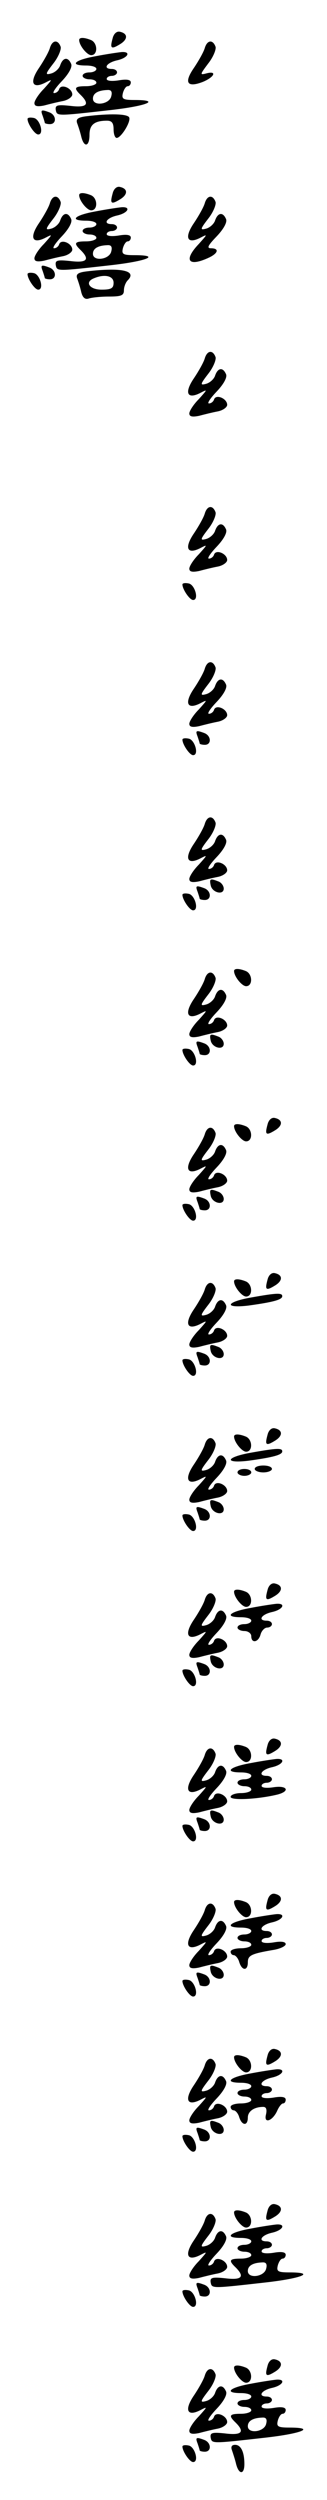 <?xml version="1.0" standalone="no"?>
<!DOCTYPE svg PUBLIC "-//W3C//DTD SVG 20010904//EN"
 "http://www.w3.org/TR/2001/REC-SVG-20010904/DTD/svg10.dtd">
<svg version="1.0" xmlns="http://www.w3.org/2000/svg"
 width="95pt" height="725pt" viewBox="0 0 95 725"
 preserveAspectRatio="xMidYMid meet">
<g transform="translate(0,725) scale(0.1,-0.1)"
fill="#000000" stroke="none">
<path d="M327 7138 c-8 -29 -4 -32 22 -16 23 14 23 31 -1 36 -9 2 -18 -6 -21
-20z"/>
<path d="M230 7134 c0 -16 23 -44 35 -44 20 0 19 36 -1 44 -20 8 -34 8 -34 0z"/>
<path d="M145 7111 c-3 -11 -17 -36 -31 -57 -29 -42 -21 -63 17 -44 23 12 22
11 -3 -17 -16 -16 -28 -35 -28 -42 0 -9 8 -11 28 -7 15 4 39 10 55 13 15 3 27
12 27 19 0 18 -32 32 -38 16 -2 -7 -9 -12 -15 -12 -6 0 4 15 22 34 21 22 31
41 28 50 -9 22 -24 20 -32 -3 -3 -10 -15 -21 -26 -24 -18 -5 -18 -2 6 29 15
19 24 42 21 49 -8 21 -24 19 -31 -4z"/>
<path d="M595 7111 c-3 -11 -17 -36 -31 -57 -30 -43 -21 -59 24 -42 35 14 44
34 11 25 -19 -5 -18 -3 6 29 15 19 24 42 21 49 -8 21 -24 19 -31 -4z"/>
<path d="M278 7087 c-62 -11 -78 -27 -28 -27 17 0 30 -4 30 -10 0 -5 -9 -10
-20 -10 -11 0 -20 -4 -20 -10 0 -5 9 -10 20 -10 11 0 20 -4 20 -10 0 -5 -13
-10 -30 -10 -34 0 -37 -5 -15 -26 27 -27 17 -37 -31 -31 -38 4 -44 2 -42 -12
4 -18 1 -18 161 0 105 12 145 29 68 29 -34 0 -38 3 -34 20 3 11 9 20 14 20 5
0 9 5 9 11 0 8 -12 10 -35 6 -19 -3 -35 -2 -35 4 0 5 7 9 15 9 8 0 15 5 15 10
0 6 -7 10 -15 10 -27 0 -16 18 15 25 32 7 42 26 13 24 -10 -1 -44 -6 -75 -12z
m45 -117 c-6 -23 -53 -29 -53 -6 0 15 14 24 42 25 11 1 15 -5 11 -19z"/>
<path d="M124 6914 c3 -9 6 -18 6 -20 0 -2 7 -4 15 -4 20 0 19 26 -1 34 -24 9
-27 8 -20 -10z"/>
<path d="M252 6913 c-25 -3 -32 -8 -28 -20 3 -8 9 -26 12 -39 8 -33 24 -30 24
5 0 29 14 41 51 41 14 0 19 -7 19 -25 0 -14 4 -25 9 -25 13 0 43 49 36 60 -6
10 -57 11 -123 3z"/>
<path d="M80 6905 c0 -14 21 -45 31 -45 18 0 5 45 -13 48 -10 2 -18 1 -18 -3z"/>
<path d="M327 6688 c-8 -29 -4 -32 22 -16 23 14 23 31 -1 36 -9 2 -18 -6 -21
-20z"/>
<path d="M230 6684 c0 -16 23 -44 35 -44 20 0 19 36 -1 44 -20 8 -34 8 -34 0z"/>
<path d="M145 6661 c-3 -11 -17 -36 -31 -57 -29 -42 -21 -63 17 -44 23 12 22
11 -3 -17 -16 -16 -28 -35 -28 -42 0 -9 8 -11 28 -7 15 4 39 10 55 13 15 3 27
12 27 19 0 18 -32 32 -38 16 -2 -7 -9 -12 -15 -12 -6 0 4 15 22 34 21 22 31
41 28 50 -9 22 -24 20 -32 -3 -3 -10 -15 -21 -26 -24 -18 -5 -18 -2 6 29 15
19 24 42 21 49 -8 21 -24 19 -31 -4z"/>
<path d="M595 6661 c-3 -11 -17 -36 -31 -57 -29 -42 -21 -63 17 -44 23 12 22
11 -3 -17 -45 -47 -32 -68 27 -41 29 13 33 28 8 28 -13 0 -9 8 16 34 21 22 31
41 28 50 -9 22 -24 20 -32 -3 -3 -10 -15 -21 -26 -24 -18 -5 -18 -2 6 29 15
19 24 42 21 49 -8 21 -24 19 -31 -4z"/>
<path d="M278 6637 c-62 -11 -78 -27 -28 -27 17 0 30 -4 30 -10 0 -5 -9 -10
-20 -10 -11 0 -20 -4 -20 -10 0 -5 9 -10 20 -10 11 0 20 -4 20 -10 0 -5 -13
-10 -30 -10 -34 0 -37 -5 -15 -26 27 -27 17 -37 -31 -31 -38 4 -44 2 -42 -12
4 -18 1 -18 161 0 105 12 145 29 68 29 -34 0 -38 3 -34 20 3 11 9 20 14 20 5
0 9 5 9 11 0 8 -12 10 -35 6 -19 -3 -35 -2 -35 4 0 5 7 9 15 9 8 0 15 5 15 10
0 6 -7 10 -15 10 -27 0 -16 18 15 25 32 7 42 26 13 24 -10 -1 -44 -6 -75 -12z
m45 -117 c-6 -23 -53 -29 -53 -6 0 15 14 24 42 25 11 1 15 -5 11 -19z"/>
<path d="M124 6464 c3 -9 6 -18 6 -20 0 -2 7 -4 15 -4 20 0 19 26 -1 34 -24 9
-27 8 -20 -10z"/>
<path d="M252 6463 c-25 -3 -32 -8 -28 -20 3 -8 9 -26 12 -40 4 -16 11 -22 21
-19 8 3 35 6 59 6 36 0 44 3 44 18 0 10 5 23 11 29 28 28 -18 38 -119 26z m78
-33 c0 -16 -7 -20 -35 -20 -35 0 -50 22 -22 33 31 13 57 7 57 -13z"/>
<path d="M80 6455 c0 -14 21 -45 31 -45 18 0 5 45 -13 48 -10 2 -18 1 -18 -3z"/>
<path d="M595 6211 c-3 -11 -17 -36 -31 -57 -29 -42 -21 -63 17 -44 23 12 22
11 -3 -17 -16 -16 -28 -35 -28 -42 0 -9 8 -11 28 -7 15 4 39 10 55 13 15 3 27
12 27 19 0 18 -32 32 -38 16 -2 -7 -9 -12 -15 -12 -6 0 4 15 22 34 21 22 31
41 28 50 -9 22 -24 20 -32 -3 -3 -10 -15 -21 -26 -24 -18 -5 -18 -2 6 29 15
19 24 42 21 49 -8 21 -24 19 -31 -4z"/>
<path d="M595 5761 c-3 -11 -17 -36 -31 -57 -29 -42 -21 -63 17 -44 23 12 22
11 -3 -17 -16 -16 -28 -35 -28 -42 0 -9 8 -11 28 -7 15 4 39 10 55 13 15 3 27
12 27 19 0 18 -32 32 -38 16 -2 -7 -9 -12 -15 -12 -6 0 4 15 22 34 21 22 31
41 28 50 -9 22 -24 20 -32 -3 -3 -10 -15 -21 -26 -24 -18 -5 -18 -2 6 29 15
19 24 42 21 49 -8 21 -24 19 -31 -4z"/>
<path d="M530 5555 c0 -14 21 -45 31 -45 18 0 5 45 -13 48 -10 2 -18 1 -18 -3z"/>
<path d="M595 5311 c-3 -11 -17 -36 -31 -57 -29 -42 -21 -63 17 -44 23 12 22
11 -3 -17 -16 -16 -28 -35 -28 -42 0 -9 8 -11 28 -7 15 4 39 10 55 13 15 3 27
12 27 19 0 18 -32 32 -38 16 -2 -7 -9 -12 -15 -12 -6 0 4 15 22 34 21 22 31
41 28 50 -9 22 -24 20 -32 -3 -3 -10 -15 -21 -26 -24 -18 -5 -18 -2 6 29 15
19 24 42 21 49 -8 21 -24 19 -31 -4z"/>
<path d="M574 5114 c3 -9 6 -18 6 -20 0 -2 7 -4 15 -4 20 0 19 26 -1 34 -24 9
-27 8 -20 -10z"/>
<path d="M530 5105 c0 -14 21 -45 31 -45 18 0 5 45 -13 48 -10 2 -18 1 -18 -3z"/>
<path d="M595 4861 c-3 -11 -17 -36 -31 -57 -29 -42 -21 -63 17 -44 23 12 22
11 -3 -17 -16 -16 -28 -35 -28 -42 0 -9 8 -11 28 -7 15 4 39 10 55 13 15 3 27
12 27 19 0 18 -32 32 -38 16 -2 -7 -9 -12 -15 -12 -6 0 4 15 22 34 21 22 31
41 28 50 -9 22 -24 20 -32 -3 -3 -10 -15 -21 -26 -24 -18 -5 -18 -2 6 29 15
19 24 42 21 49 -8 21 -24 19 -31 -4z"/>
<path d="M612 4683 c4 -22 38 -30 38 -10 0 8 -7 18 -16 21 -23 9 -26 8 -22
-11z"/>
<path d="M574 4664 c3 -9 6 -18 6 -20 0 -2 7 -4 15 -4 20 0 19 26 -1 34 -24 9
-27 8 -20 -10z"/>
<path d="M530 4655 c0 -14 21 -45 31 -45 18 0 5 45 -13 48 -10 2 -18 1 -18 -3z"/>
<path d="M680 4434 c0 -16 23 -44 35 -44 20 0 19 36 -1 44 -20 8 -34 8 -34 0z"/>
<path d="M595 4411 c-3 -11 -17 -36 -31 -57 -29 -42 -21 -63 17 -44 23 12 22
11 -3 -17 -16 -16 -28 -35 -28 -42 0 -9 8 -11 28 -7 15 4 39 10 55 13 15 3 27
12 27 19 0 18 -32 32 -38 16 -2 -7 -9 -12 -15 -12 -6 0 4 15 22 34 21 22 31
41 28 50 -9 22 -24 20 -32 -3 -3 -10 -15 -21 -26 -24 -18 -5 -18 -2 6 29 15
19 24 42 21 49 -8 21 -24 19 -31 -4z"/>
<path d="M612 4233 c4 -22 38 -30 38 -10 0 8 -7 18 -16 21 -23 9 -26 8 -22
-11z"/>
<path d="M574 4214 c3 -9 6 -18 6 -20 0 -2 7 -4 15 -4 20 0 19 26 -1 34 -24 9
-27 8 -20 -10z"/>
<path d="M530 4205 c0 -14 21 -45 31 -45 18 0 5 45 -13 48 -10 2 -18 1 -18 -3z"/>
<path d="M777 3988 c-8 -29 -4 -32 22 -16 23 14 23 31 -1 36 -9 2 -18 -6 -21
-20z"/>
<path d="M680 3984 c0 -16 23 -44 35 -44 20 0 19 36 -1 44 -20 8 -34 8 -34 0z"/>
<path d="M595 3961 c-3 -11 -17 -36 -31 -57 -29 -42 -21 -63 17 -44 23 12 22
11 -3 -17 -16 -16 -28 -35 -28 -42 0 -9 8 -11 28 -7 15 4 39 10 55 13 15 3 27
12 27 19 0 18 -32 32 -38 16 -2 -7 -9 -12 -15 -12 -6 0 4 15 22 34 21 22 31
41 28 50 -9 22 -24 20 -32 -3 -3 -10 -15 -21 -26 -24 -18 -5 -18 -2 6 29 15
19 24 42 21 49 -8 21 -24 19 -31 -4z"/>
<path d="M612 3783 c4 -22 38 -30 38 -10 0 8 -7 18 -16 21 -23 9 -26 8 -22
-11z"/>
<path d="M574 3764 c3 -9 6 -18 6 -20 0 -2 7 -4 15 -4 20 0 19 26 -1 34 -24 9
-27 8 -20 -10z"/>
<path d="M530 3755 c0 -14 21 -45 31 -45 18 0 5 45 -13 48 -10 2 -18 1 -18 -3z"/>
<path d="M777 3538 c-8 -29 -4 -32 22 -16 23 14 23 31 -1 36 -9 2 -18 -6 -21
-20z"/>
<path d="M680 3534 c0 -16 23 -44 35 -44 20 0 19 36 -1 44 -20 8 -34 8 -34 0z"/>
<path d="M595 3511 c-3 -11 -17 -36 -31 -57 -29 -42 -21 -63 17 -44 23 12 22
11 -3 -17 -16 -16 -28 -35 -28 -42 0 -9 8 -11 28 -7 15 4 39 10 55 13 15 3 27
12 27 19 0 18 -32 32 -38 16 -2 -7 -9 -12 -15 -12 -6 0 4 15 22 34 21 22 31
41 28 50 -9 22 -24 20 -32 -3 -3 -10 -15 -21 -26 -24 -18 -5 -18 -2 6 29 15
19 24 42 21 49 -8 21 -24 19 -31 -4z"/>
<path d="M728 3487 c-73 -13 -78 -32 -5 -23 72 10 97 17 97 27 0 10 -14 10
-92 -4z"/>
<path d="M612 3333 c4 -22 38 -30 38 -10 0 8 -7 18 -16 21 -23 9 -26 8 -22
-11z"/>
<path d="M574 3314 c3 -9 6 -18 6 -20 0 -2 7 -4 15 -4 20 0 19 26 -1 34 -24 9
-27 8 -20 -10z"/>
<path d="M530 3305 c0 -14 21 -45 31 -45 18 0 5 45 -13 48 -10 2 -18 1 -18 -3z"/>
<path d="M777 3088 c-8 -29 -4 -32 22 -16 23 14 23 31 -1 36 -9 2 -18 -6 -21
-20z"/>
<path d="M680 3084 c0 -16 23 -44 35 -44 20 0 19 36 -1 44 -20 8 -34 8 -34 0z"/>
<path d="M595 3061 c-3 -11 -17 -36 -31 -57 -29 -42 -21 -63 17 -44 23 12 22
11 -3 -17 -16 -16 -28 -35 -28 -42 0 -9 8 -11 28 -7 15 4 39 10 55 13 15 3 27
12 27 19 0 18 -32 32 -38 16 -2 -7 -9 -12 -15 -12 -6 0 4 15 22 34 21 22 31
41 28 50 -9 22 -24 20 -32 -3 -3 -10 -15 -21 -26 -24 -18 -5 -18 -2 6 29 15
19 24 42 21 49 -8 21 -24 19 -31 -4z"/>
<path d="M728 3037 c-73 -13 -78 -32 -5 -23 72 10 97 17 97 27 0 10 -14 10
-92 -4z"/>
<path d="M740 2990 c0 -5 11 -10 25 -10 14 0 25 5 25 10 0 6 -11 10 -25 10
-14 0 -25 -4 -25 -10z"/>
<path d="M690 2980 c0 -5 9 -10 20 -10 11 0 20 5 20 10 0 6 -9 10 -20 10 -11
0 -20 -4 -20 -10z"/>
<path d="M612 2883 c4 -22 38 -30 38 -10 0 8 -7 18 -16 21 -23 9 -26 8 -22
-11z"/>
<path d="M574 2864 c3 -9 6 -18 6 -20 0 -2 7 -4 15 -4 20 0 19 26 -1 34 -24 9
-27 8 -20 -10z"/>
<path d="M530 2855 c0 -14 21 -45 31 -45 18 0 5 45 -13 48 -10 2 -18 1 -18 -3z"/>
<path d="M777 2638 c-8 -29 -4 -32 22 -16 23 14 23 31 -1 36 -9 2 -18 -6 -21
-20z"/>
<path d="M680 2634 c0 -16 23 -44 35 -44 20 0 19 36 -1 44 -20 8 -34 8 -34 0z"/>
<path d="M595 2611 c-3 -11 -17 -36 -31 -57 -29 -42 -21 -63 17 -44 23 12 22
11 -3 -17 -16 -16 -28 -35 -28 -42 0 -9 8 -11 28 -7 15 4 39 10 55 13 15 3 27
12 27 19 0 18 -32 32 -38 16 -2 -7 -9 -12 -15 -12 -6 0 4 15 22 34 21 22 31
41 28 50 -9 22 -24 20 -32 -3 -3 -10 -15 -21 -26 -24 -18 -5 -18 -2 6 29 15
19 24 42 21 49 -8 21 -24 19 -31 -4z"/>
<path d="M728 2587 c-62 -11 -78 -27 -28 -27 17 0 30 -4 30 -10 0 -5 -9 -10
-20 -10 -11 0 -20 -4 -20 -10 0 -5 9 -10 20 -10 11 0 20 -7 20 -15 0 -22 21
-18 27 5 3 11 12 20 19 20 8 0 14 5 14 10 0 6 -7 10 -15 10 -27 0 -16 18 15
25 32 7 42 26 13 24 -10 -1 -44 -6 -75 -12z"/>
<path d="M612 2433 c4 -22 38 -30 38 -10 0 8 -7 18 -16 21 -23 9 -26 8 -22
-11z"/>
<path d="M574 2414 c3 -9 6 -18 6 -20 0 -2 7 -4 15 -4 20 0 19 26 -1 34 -24 9
-27 8 -20 -10z"/>
<path d="M530 2405 c0 -14 21 -45 31 -45 18 0 5 45 -13 48 -10 2 -18 1 -18 -3z"/>
<path d="M777 2188 c-8 -29 -4 -32 22 -16 23 14 23 31 -1 36 -9 2 -18 -6 -21
-20z"/>
<path d="M680 2184 c0 -16 23 -44 35 -44 20 0 19 36 -1 44 -20 8 -34 8 -34 0z"/>
<path d="M595 2161 c-3 -11 -17 -36 -31 -57 -29 -42 -21 -63 17 -44 23 12 22
11 -3 -17 -16 -16 -28 -35 -28 -42 0 -9 8 -11 28 -7 15 4 39 10 55 13 15 3 27
12 27 19 0 18 -32 32 -38 16 -2 -7 -9 -12 -15 -12 -6 0 4 15 22 34 21 22 31
41 28 50 -9 22 -24 20 -32 -3 -3 -10 -15 -21 -26 -24 -18 -5 -18 -2 6 29 15
19 24 42 21 49 -8 21 -24 19 -31 -4z"/>
<path d="M728 2137 c-62 -11 -78 -27 -28 -27 17 0 30 -4 30 -10 0 -5 -9 -10
-20 -10 -11 0 -20 -4 -20 -10 0 -5 9 -10 20 -10 11 0 20 -4 20 -10 0 -5 -13
-10 -30 -10 -16 0 -30 -5 -30 -11 0 -11 80 -7 137 7 37 10 27 27 -12 21 -19
-3 -35 -2 -35 4 0 5 7 9 15 9 8 0 15 5 15 10 0 6 -7 10 -15 10 -27 0 -16 18
15 25 32 7 42 26 13 24 -10 -1 -44 -6 -75 -12z"/>
<path d="M612 1983 c4 -22 38 -30 38 -10 0 8 -7 18 -16 21 -23 9 -26 8 -22
-11z"/>
<path d="M574 1964 c3 -9 6 -18 6 -20 0 -2 7 -4 15 -4 20 0 19 26 -1 34 -24 9
-27 8 -20 -10z"/>
<path d="M530 1955 c0 -14 21 -45 31 -45 18 0 5 45 -13 48 -10 2 -18 1 -18 -3z"/>
<path d="M777 1738 c-8 -29 -4 -32 22 -16 23 14 23 31 -1 36 -9 2 -18 -6 -21
-20z"/>
<path d="M680 1734 c0 -16 23 -44 35 -44 20 0 19 36 -1 44 -20 8 -34 8 -34 0z"/>
<path d="M595 1711 c-3 -11 -17 -36 -31 -57 -29 -42 -21 -63 17 -44 23 12 22
11 -3 -17 -16 -16 -28 -35 -28 -42 0 -9 8 -11 28 -7 15 4 39 10 55 13 15 3 27
12 27 19 0 18 -32 32 -38 16 -2 -7 -9 -12 -15 -12 -6 0 4 15 22 34 21 22 31
41 28 50 -9 22 -24 20 -32 -3 -3 -10 -15 -21 -26 -24 -18 -5 -18 -2 6 29 15
19 24 42 21 49 -8 21 -24 19 -31 -4z"/>
<path d="M728 1687 c-62 -11 -78 -27 -28 -27 17 0 30 -4 30 -10 0 -5 -9 -10
-20 -10 -11 0 -20 -4 -20 -10 0 -5 9 -10 20 -10 11 0 20 -4 20 -10 0 -5 -13
-10 -30 -10 -16 0 -30 -4 -30 -10 0 -5 4 -10 9 -10 5 0 13 -9 16 -20 8 -26 25
-26 25 -1 0 20 9 25 73 36 20 3 37 11 37 17 0 7 -13 9 -35 5 -19 -3 -35 -2
-35 4 0 5 7 9 15 9 8 0 15 5 15 10 0 6 -7 10 -15 10 -27 0 -16 18 15 25 32 7
42 26 13 24 -10 -1 -44 -6 -75 -12z"/>
<path d="M612 1533 c4 -22 38 -30 38 -10 0 8 -7 18 -16 21 -23 9 -26 8 -22
-11z"/>
<path d="M574 1514 c3 -9 6 -18 6 -20 0 -2 7 -4 15 -4 20 0 19 26 -1 34 -24 9
-27 8 -20 -10z"/>
<path d="M530 1505 c0 -14 21 -45 31 -45 18 0 5 45 -13 48 -10 2 -18 1 -18 -3z"/>
<path d="M777 1288 c-8 -29 -4 -32 22 -16 23 14 23 31 -1 36 -9 2 -18 -6 -21
-20z"/>
<path d="M680 1284 c0 -16 23 -44 35 -44 20 0 19 36 -1 44 -20 8 -34 8 -34 0z"/>
<path d="M595 1261 c-3 -11 -17 -36 -31 -57 -29 -42 -21 -63 17 -44 23 12 22
11 -3 -17 -16 -16 -28 -35 -28 -42 0 -9 8 -11 28 -7 15 4 39 10 55 13 15 3 27
12 27 19 0 18 -32 32 -38 16 -2 -7 -9 -12 -15 -12 -6 0 4 15 22 34 21 22 31
41 28 50 -9 22 -24 20 -32 -3 -3 -10 -15 -21 -26 -24 -18 -5 -18 -2 6 29 15
19 24 42 21 49 -8 21 -24 19 -31 -4z"/>
<path d="M728 1237 c-62 -11 -78 -27 -28 -27 17 0 30 -4 30 -10 0 -5 -9 -10
-20 -10 -11 0 -20 -4 -20 -10 0 -5 9 -10 20 -10 11 0 20 -4 20 -10 0 -5 -13
-10 -30 -10 -16 0 -30 -4 -30 -10 0 -5 4 -10 9 -10 5 0 13 -9 16 -20 8 -25 25
-26 25 -1 0 18 18 31 45 31 8 0 11 -7 8 -21 -8 -29 18 -21 32 9 5 12 13 22 17
22 5 0 8 5 8 11 0 8 -12 10 -35 6 -19 -3 -35 -2 -35 4 0 5 7 9 15 9 8 0 15 5
15 10 0 6 -7 10 -15 10 -27 0 -16 18 15 25 32 7 42 26 13 24 -10 -1 -44 -6
-75 -12z"/>
<path d="M612 1083 c4 -22 38 -30 38 -10 0 8 -7 18 -16 21 -23 9 -26 8 -22
-11z"/>
<path d="M574 1064 c3 -9 6 -18 6 -20 0 -2 7 -4 15 -4 20 0 19 26 -1 34 -24 9
-27 8 -20 -10z"/>
<path d="M530 1055 c0 -14 21 -45 31 -45 18 0 5 45 -13 48 -10 2 -18 1 -18 -3z"/>
<path d="M777 838 c-8 -29 -4 -32 22 -16 23 14 23 31 -1 36 -9 2 -18 -6 -21
-20z"/>
<path d="M680 834 c0 -16 23 -44 35 -44 20 0 19 36 -1 44 -20 8 -34 8 -34 0z"/>
<path d="M595 811 c-3 -11 -17 -36 -31 -57 -29 -42 -21 -63 17 -44 23 12 22
11 -3 -17 -16 -16 -28 -35 -28 -42 0 -9 8 -11 28 -7 15 4 39 10 55 13 15 3 27
12 27 19 0 18 -32 32 -38 16 -2 -7 -9 -12 -15 -12 -6 0 4 15 22 34 21 22 31
41 28 50 -9 22 -24 20 -32 -3 -3 -10 -15 -21 -26 -24 -18 -5 -18 -2 6 29 15
19 24 42 21 49 -8 21 -24 19 -31 -4z"/>
<path d="M728 787 c-62 -11 -78 -27 -28 -27 17 0 30 -4 30 -10 0 -5 -9 -10
-20 -10 -11 0 -20 -4 -20 -10 0 -5 9 -10 20 -10 11 0 20 -4 20 -10 0 -5 -13
-10 -30 -10 -34 0 -37 -5 -15 -26 27 -27 17 -37 -31 -31 -38 4 -44 2 -42 -12
4 -18 1 -18 161 0 105 12 145 29 68 29 -34 0 -38 3 -34 20 3 11 9 20 14 20 5
0 9 5 9 11 0 8 -12 10 -35 6 -19 -3 -35 -2 -35 4 0 5 7 9 15 9 8 0 15 5 15 10
0 6 -7 10 -15 10 -27 0 -16 18 15 25 32 7 42 26 13 24 -10 -1 -44 -6 -75 -12z
m45 -117 c-6 -23 -53 -29 -53 -6 0 15 14 24 42 25 11 1 15 -5 11 -19z"/>
<path d="M574 614 c3 -9 6 -18 6 -20 0 -2 7 -4 15 -4 20 0 19 26 -1 34 -24 9
-27 8 -20 -10z"/>
<path d="M530 605 c0 -14 21 -45 31 -45 18 0 5 45 -13 48 -10 2 -18 1 -18 -3z"/>
<path d="M777 388 c-8 -29 -4 -32 22 -16 23 14 23 31 -1 36 -9 2 -18 -6 -21
-20z"/>
<path d="M680 384 c0 -16 23 -44 35 -44 20 0 19 36 -1 44 -20 8 -34 8 -34 0z"/>
<path d="M595 361 c-3 -11 -17 -36 -31 -57 -29 -42 -21 -63 17 -44 23 12 22
11 -3 -17 -16 -16 -28 -35 -28 -42 0 -9 8 -11 28 -7 15 4 39 10 55 13 15 3 27
12 27 19 0 18 -32 32 -38 16 -2 -7 -9 -12 -15 -12 -6 0 4 15 22 34 21 22 31
41 28 50 -9 22 -24 20 -32 -3 -3 -10 -15 -21 -26 -24 -18 -5 -18 -2 6 29 15
19 24 42 21 49 -8 21 -24 19 -31 -4z"/>
<path d="M728 337 c-62 -11 -78 -27 -28 -27 17 0 30 -4 30 -10 0 -5 -9 -10
-20 -10 -11 0 -20 -4 -20 -10 0 -5 9 -10 20 -10 11 0 20 -4 20 -10 0 -5 -13
-10 -30 -10 -34 0 -37 -5 -15 -26 27 -27 17 -37 -31 -31 -38 4 -44 2 -42 -12
4 -18 1 -18 161 0 105 12 145 29 68 29 -34 0 -38 3 -34 20 3 11 9 20 14 20 5
0 9 5 9 11 0 8 -12 10 -35 6 -19 -3 -35 -2 -35 4 0 5 7 9 15 9 8 0 15 5 15 10
0 6 -7 10 -15 10 -27 0 -16 18 15 25 32 7 42 26 13 24 -10 -1 -44 -6 -75 -12z
m45 -117 c-6 -23 -53 -29 -53 -6 0 15 14 24 42 25 11 1 15 -5 11 -19z"/>
<path d="M574 164 c3 -9 6 -18 6 -20 0 -2 7 -4 15 -4 20 0 19 26 -1 34 -24 9
-27 8 -20 -10z"/>
<path d="M530 155 c0 -14 21 -45 31 -45 18 0 5 45 -13 48 -10 2 -18 1 -18 -3z"/>
<path d="M674 144 c3 -9 9 -27 12 -40 8 -31 24 -31 24 0 0 35 -10 56 -27 56
-10 0 -13 -6 -9 -16z"/>
</g>
</svg>

